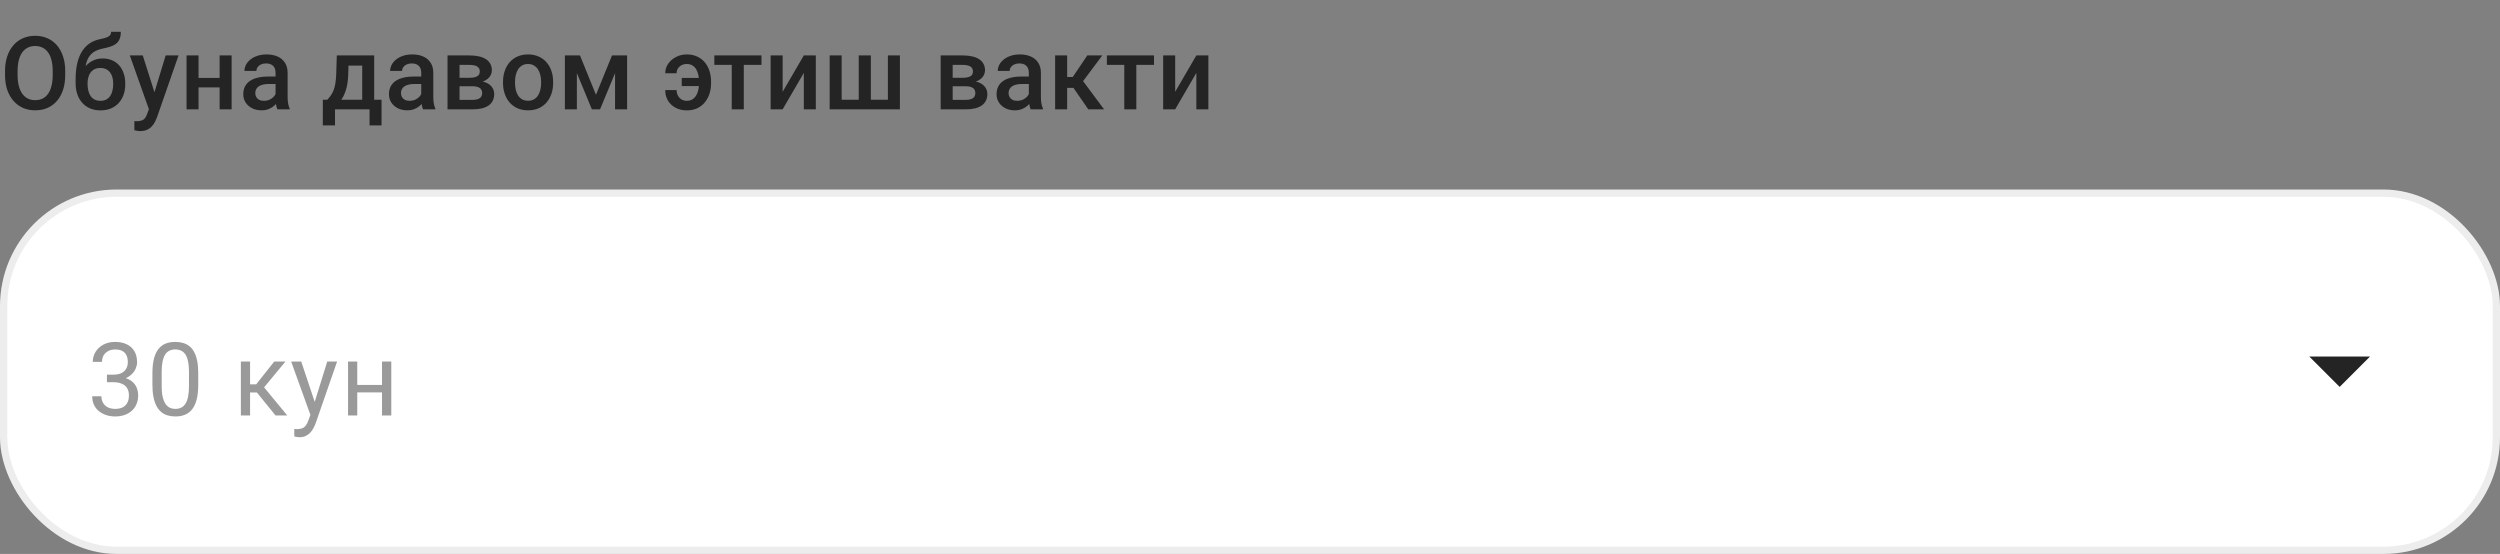 <svg width="343" height="76" viewBox="0 0 343 76" fill="none" xmlns="http://www.w3.org/2000/svg">
<rect x="0" y="0" width="343" height="76" fill="#808080" stroke="none"/>
<path d="M8.948 9.75V10.297C8.948 11.049 8.85 11.723 8.654 12.32C8.458 12.917 8.178 13.425 7.813 13.845C7.453 14.264 7.021 14.585 6.515 14.809C6.009 15.027 5.448 15.137 4.833 15.137C4.222 15.137 3.664 15.027 3.158 14.809C2.657 14.585 2.222 14.264 1.853 13.845C1.483 13.425 1.196 12.917 0.991 12.32C0.791 11.723 0.69 11.049 0.69 10.297V9.75C0.69 8.998 0.791 8.326 0.991 7.733C1.192 7.136 1.474 6.628 1.839 6.209C2.208 5.785 2.643 5.464 3.145 5.245C3.65 5.022 4.209 4.91 4.819 4.91C5.435 4.91 5.995 5.022 6.501 5.245C7.007 5.464 7.442 5.785 7.807 6.209C8.171 6.628 8.451 7.136 8.647 7.733C8.848 8.326 8.948 8.998 8.948 9.75ZM7.232 10.297V9.736C7.232 9.18 7.178 8.69 7.068 8.267C6.964 7.838 6.806 7.48 6.597 7.193C6.392 6.902 6.139 6.683 5.838 6.537C5.537 6.387 5.198 6.312 4.819 6.312C4.441 6.312 4.104 6.387 3.808 6.537C3.511 6.683 3.258 6.902 3.049 7.193C2.844 7.48 2.687 7.838 2.577 8.267C2.468 8.69 2.413 9.18 2.413 9.736V10.297C2.413 10.853 2.468 11.345 2.577 11.773C2.687 12.202 2.846 12.564 3.056 12.86C3.27 13.152 3.525 13.373 3.821 13.523C4.118 13.669 4.455 13.742 4.833 13.742C5.216 13.742 5.555 13.669 5.852 13.523C6.148 13.373 6.398 13.152 6.604 12.86C6.809 12.564 6.964 12.202 7.068 11.773C7.178 11.345 7.232 10.853 7.232 10.297ZM15.242 4.363H16.575C16.575 4.769 16.518 5.104 16.404 5.368C16.294 5.628 16.13 5.842 15.912 6.011C15.697 6.175 15.431 6.307 15.112 6.407C14.797 6.507 14.433 6.599 14.018 6.681C13.635 6.763 13.289 6.893 12.979 7.07C12.674 7.243 12.416 7.487 12.206 7.802C12.001 8.112 11.853 8.51 11.762 8.998C11.671 9.486 11.644 10.08 11.68 10.782V11.247L10.374 11.363V10.898C10.374 10.028 10.454 9.269 10.614 8.622C10.773 7.975 10.999 7.43 11.29 6.988C11.587 6.542 11.938 6.186 12.343 5.922C12.753 5.658 13.209 5.475 13.71 5.375C14.052 5.302 14.337 5.229 14.565 5.156C14.793 5.079 14.961 4.981 15.071 4.862C15.185 4.739 15.242 4.573 15.242 4.363ZM14.086 8.021C14.579 8.021 15.016 8.107 15.399 8.28C15.782 8.449 16.105 8.686 16.369 8.991C16.634 9.297 16.834 9.657 16.971 10.071C17.112 10.486 17.183 10.937 17.183 11.425V11.575C17.183 12.086 17.108 12.557 16.957 12.99C16.807 13.423 16.586 13.801 16.294 14.125C16.003 14.444 15.645 14.695 15.221 14.877C14.802 15.055 14.321 15.144 13.779 15.144C13.241 15.144 12.76 15.05 12.336 14.863C11.912 14.676 11.555 14.417 11.263 14.084C10.971 13.747 10.75 13.352 10.6 12.901C10.45 12.45 10.374 11.958 10.374 11.425V11.274C10.37 11.179 10.395 11.085 10.45 10.994C10.509 10.903 10.579 10.805 10.662 10.7C10.744 10.595 10.816 10.475 10.88 10.338C11.108 9.878 11.377 9.474 11.687 9.128C11.997 8.782 12.35 8.51 12.746 8.314C13.148 8.118 13.594 8.021 14.086 8.021ZM13.765 9.326C13.355 9.326 13.02 9.424 12.76 9.62C12.505 9.812 12.316 10.067 12.193 10.386C12.074 10.705 12.015 11.051 12.015 11.425V11.575C12.015 11.88 12.049 12.17 12.118 12.443C12.186 12.717 12.289 12.958 12.425 13.168C12.566 13.373 12.749 13.535 12.972 13.653C13.2 13.772 13.469 13.831 13.779 13.831C14.093 13.831 14.36 13.772 14.579 13.653C14.802 13.535 14.982 13.373 15.119 13.168C15.26 12.958 15.362 12.717 15.426 12.443C15.495 12.17 15.529 11.88 15.529 11.575V11.425C15.529 11.142 15.495 10.876 15.426 10.625C15.362 10.374 15.26 10.153 15.119 9.962C14.977 9.766 14.795 9.611 14.572 9.497C14.348 9.383 14.079 9.326 13.765 9.326ZM20.721 14.193L22.731 7.604H24.495L21.528 16.128C21.46 16.31 21.371 16.509 21.262 16.723C21.152 16.937 21.009 17.14 20.831 17.331C20.658 17.527 20.441 17.684 20.181 17.803C19.922 17.926 19.607 17.987 19.238 17.987C19.092 17.987 18.951 17.974 18.814 17.946C18.682 17.924 18.557 17.898 18.438 17.871L18.431 16.613C18.477 16.618 18.532 16.622 18.596 16.627C18.664 16.631 18.719 16.634 18.76 16.634C19.033 16.634 19.261 16.6 19.443 16.531C19.625 16.467 19.774 16.363 19.887 16.217C20.006 16.071 20.106 15.875 20.188 15.629L20.721 14.193ZM19.587 7.604L21.344 13.141L21.637 14.877L20.496 15.171L17.809 7.604H19.587ZM30.59 10.693V11.992H26.762V10.693H30.59ZM27.24 7.604V15H25.593V7.604H27.24ZM31.779 7.604V15H30.132V7.604H31.779ZM37.806 13.517V9.989C37.806 9.725 37.758 9.497 37.663 9.306C37.567 9.114 37.421 8.966 37.225 8.861C37.034 8.757 36.792 8.704 36.501 8.704C36.232 8.704 35.999 8.75 35.803 8.841C35.607 8.932 35.455 9.055 35.345 9.21C35.236 9.365 35.181 9.54 35.181 9.736H33.541C33.541 9.445 33.611 9.162 33.752 8.889C33.894 8.615 34.099 8.371 34.368 8.157C34.637 7.943 34.958 7.774 35.332 7.651C35.705 7.528 36.125 7.467 36.59 7.467C37.145 7.467 37.638 7.56 38.066 7.747C38.499 7.934 38.839 8.216 39.085 8.595C39.335 8.968 39.461 9.438 39.461 10.003V13.291C39.461 13.628 39.483 13.931 39.529 14.2C39.579 14.464 39.65 14.695 39.741 14.891V15H38.052C37.975 14.822 37.913 14.597 37.868 14.323C37.827 14.045 37.806 13.776 37.806 13.517ZM38.045 10.502L38.059 11.521H36.877C36.571 11.521 36.302 11.55 36.07 11.609C35.837 11.664 35.644 11.746 35.489 11.855C35.334 11.965 35.218 12.097 35.14 12.252C35.063 12.407 35.024 12.582 35.024 12.778C35.024 12.974 35.07 13.154 35.161 13.318C35.252 13.478 35.384 13.603 35.557 13.694C35.735 13.786 35.949 13.831 36.2 13.831C36.537 13.831 36.831 13.763 37.082 13.626C37.337 13.485 37.537 13.314 37.683 13.113C37.829 12.908 37.907 12.714 37.916 12.532L38.449 13.264C38.394 13.45 38.301 13.651 38.169 13.865C38.036 14.079 37.863 14.284 37.649 14.48C37.439 14.672 37.187 14.829 36.89 14.952C36.599 15.075 36.261 15.137 35.879 15.137C35.395 15.137 34.965 15.041 34.587 14.85C34.208 14.654 33.912 14.392 33.698 14.063C33.484 13.731 33.377 13.355 33.377 12.935C33.377 12.544 33.45 12.197 33.595 11.896C33.746 11.591 33.965 11.336 34.252 11.131C34.543 10.926 34.899 10.771 35.318 10.666C35.737 10.557 36.216 10.502 36.754 10.502H38.045ZM46.209 7.604H47.857L47.775 10.208C47.752 10.964 47.665 11.614 47.515 12.156C47.365 12.699 47.169 13.157 46.927 13.53C46.686 13.899 46.412 14.203 46.107 14.44C45.806 14.676 45.489 14.863 45.157 15H44.671V13.701L44.904 13.688C45.1 13.478 45.268 13.268 45.41 13.059C45.555 12.844 45.678 12.61 45.779 12.354C45.879 12.095 45.956 11.792 46.011 11.445C46.07 11.099 46.109 10.687 46.127 10.208L46.209 7.604ZM46.647 7.604H51.336V15H49.696V8.998H46.647V7.604ZM44.295 13.688H52.348V17.201H50.701V15H45.963V17.201H44.288L44.295 13.688ZM57.794 13.517V9.989C57.794 9.725 57.746 9.497 57.65 9.306C57.554 9.114 57.409 8.966 57.213 8.861C57.021 8.757 56.78 8.704 56.488 8.704C56.219 8.704 55.987 8.75 55.791 8.841C55.595 8.932 55.442 9.055 55.333 9.21C55.223 9.365 55.169 9.54 55.169 9.736H53.528C53.528 9.445 53.599 9.162 53.74 8.889C53.881 8.615 54.086 8.371 54.355 8.157C54.624 7.943 54.945 7.774 55.319 7.651C55.693 7.528 56.112 7.467 56.577 7.467C57.133 7.467 57.625 7.56 58.053 7.747C58.486 7.934 58.826 8.216 59.072 8.595C59.323 8.968 59.448 9.438 59.448 10.003V13.291C59.448 13.628 59.471 13.931 59.516 14.2C59.566 14.464 59.637 14.695 59.728 14.891V15H58.04C57.962 14.822 57.901 14.597 57.855 14.323C57.814 14.045 57.794 13.776 57.794 13.517ZM58.033 10.502L58.047 11.521H56.864C56.559 11.521 56.29 11.55 56.057 11.609C55.825 11.664 55.631 11.746 55.476 11.855C55.321 11.965 55.205 12.097 55.128 12.252C55.05 12.407 55.011 12.582 55.011 12.778C55.011 12.974 55.057 13.154 55.148 13.318C55.239 13.478 55.372 13.603 55.545 13.694C55.722 13.786 55.937 13.831 56.187 13.831C56.525 13.831 56.819 13.763 57.069 13.626C57.324 13.485 57.525 13.314 57.671 13.113C57.816 12.908 57.894 12.714 57.903 12.532L58.436 13.264C58.382 13.45 58.288 13.651 58.156 13.865C58.024 14.079 57.851 14.284 57.636 14.48C57.427 14.672 57.174 14.829 56.878 14.952C56.586 15.075 56.249 15.137 55.866 15.137C55.383 15.137 54.952 15.041 54.574 14.85C54.196 14.654 53.9 14.392 53.685 14.063C53.471 13.731 53.364 13.355 53.364 12.935C53.364 12.544 53.437 12.197 53.583 11.896C53.733 11.591 53.952 11.336 54.239 11.131C54.531 10.926 54.886 10.771 55.306 10.666C55.725 10.557 56.203 10.502 56.741 10.502H58.033ZM64.866 11.835H62.501L62.487 10.673H64.429C64.748 10.673 65.01 10.641 65.215 10.577C65.425 10.513 65.58 10.418 65.68 10.29C65.78 10.158 65.83 9.998 65.83 9.812C65.83 9.657 65.801 9.522 65.741 9.408C65.682 9.29 65.591 9.194 65.468 9.121C65.35 9.044 65.199 8.989 65.017 8.957C64.839 8.921 64.632 8.902 64.395 8.902H63.048V15H61.401V7.604H64.395C64.869 7.604 65.295 7.645 65.673 7.727C66.056 7.809 66.382 7.934 66.651 8.103C66.919 8.271 67.124 8.485 67.266 8.745C67.412 9 67.485 9.301 67.485 9.647C67.485 9.875 67.434 10.089 67.334 10.29C67.239 10.491 67.095 10.668 66.903 10.823C66.712 10.978 66.477 11.106 66.199 11.206C65.921 11.302 65.602 11.361 65.242 11.384L64.866 11.835ZM64.866 15H62.023L62.679 13.701H64.866C65.158 13.701 65.4 13.665 65.591 13.592C65.782 13.519 65.924 13.414 66.015 13.277C66.111 13.136 66.158 12.97 66.158 12.778C66.158 12.582 66.113 12.414 66.022 12.273C65.93 12.131 65.789 12.024 65.598 11.951C65.411 11.874 65.167 11.835 64.866 11.835H62.986L63 10.673H65.236L65.707 11.124C66.177 11.156 66.566 11.256 66.876 11.425C67.186 11.593 67.418 11.805 67.573 12.06C67.728 12.316 67.806 12.594 67.806 12.895C67.806 13.241 67.74 13.546 67.608 13.81C67.48 14.075 67.289 14.296 67.033 14.474C66.783 14.647 66.475 14.779 66.111 14.87C65.746 14.957 65.331 15 64.866 15ZM69.013 11.384V11.227C69.013 10.693 69.091 10.199 69.246 9.743C69.401 9.283 69.624 8.884 69.916 8.547C70.212 8.205 70.572 7.941 70.996 7.754C71.424 7.562 71.907 7.467 72.445 7.467C72.987 7.467 73.47 7.562 73.894 7.754C74.323 7.941 74.685 8.205 74.981 8.547C75.277 8.884 75.503 9.283 75.658 9.743C75.813 10.199 75.89 10.693 75.89 11.227V11.384C75.89 11.917 75.813 12.412 75.658 12.867C75.503 13.323 75.277 13.722 74.981 14.063C74.685 14.401 74.325 14.665 73.901 14.856C73.477 15.043 72.996 15.137 72.459 15.137C71.916 15.137 71.431 15.043 71.002 14.856C70.579 14.665 70.219 14.401 69.922 14.063C69.626 13.722 69.401 13.323 69.246 12.867C69.091 12.412 69.013 11.917 69.013 11.384ZM70.661 11.227V11.384C70.661 11.716 70.695 12.031 70.763 12.327C70.832 12.623 70.939 12.883 71.085 13.106C71.23 13.33 71.417 13.505 71.645 13.633C71.873 13.76 72.144 13.824 72.459 13.824C72.764 13.824 73.028 13.76 73.252 13.633C73.479 13.505 73.666 13.33 73.812 13.106C73.958 12.883 74.065 12.623 74.133 12.327C74.206 12.031 74.243 11.716 74.243 11.384V11.227C74.243 10.898 74.206 10.588 74.133 10.297C74.065 10.001 73.956 9.739 73.805 9.511C73.659 9.283 73.473 9.105 73.245 8.978C73.021 8.845 72.755 8.779 72.445 8.779C72.135 8.779 71.866 8.845 71.638 8.978C71.415 9.105 71.23 9.283 71.085 9.511C70.939 9.739 70.832 10.001 70.763 10.297C70.695 10.588 70.661 10.898 70.661 11.227ZM81.767 13.004L83.968 7.604H85.397L82.327 15H81.206L78.144 7.604H79.572L81.767 13.004ZM79.148 7.604V15H77.501V7.604H79.148ZM84.385 15V7.604H86.039V15H84.385ZM94.223 8.779C93.968 8.779 93.734 8.834 93.519 8.943C93.31 9.048 93.141 9.196 93.013 9.388C92.89 9.575 92.829 9.796 92.829 10.051H91.27C91.27 9.568 91.405 9.132 91.674 8.745C91.947 8.353 92.307 8.043 92.754 7.815C93.2 7.583 93.69 7.467 94.223 7.467C94.766 7.467 95.244 7.565 95.659 7.761C96.074 7.952 96.422 8.219 96.705 8.561C96.987 8.902 97.199 9.299 97.341 9.75C97.487 10.197 97.559 10.675 97.559 11.185V11.425C97.559 11.935 97.487 12.414 97.341 12.86C97.195 13.307 96.981 13.704 96.698 14.05C96.415 14.392 96.067 14.661 95.652 14.856C95.242 15.048 94.768 15.144 94.23 15.144C93.656 15.144 93.146 15.025 92.699 14.788C92.252 14.551 91.901 14.225 91.646 13.81C91.396 13.391 91.27 12.906 91.27 12.354H92.829C92.829 12.633 92.888 12.883 93.007 13.106C93.125 13.33 93.289 13.508 93.499 13.64C93.709 13.767 93.952 13.831 94.23 13.831C94.536 13.831 94.795 13.763 95.01 13.626C95.224 13.489 95.397 13.307 95.529 13.079C95.661 12.851 95.757 12.594 95.816 12.307C95.876 12.015 95.905 11.721 95.905 11.425V11.185C95.905 10.88 95.876 10.584 95.816 10.297C95.757 10.01 95.661 9.752 95.529 9.524C95.401 9.297 95.228 9.117 95.01 8.984C94.795 8.848 94.533 8.779 94.223 8.779ZM96.534 10.693V11.808H93.533V10.693H96.534ZM102.048 7.604V15H100.394V7.604H102.048ZM104.475 7.604V8.902H98.008V7.604H104.475ZM107.378 12.594L110.283 7.604H111.93V15H110.283V10.003L107.378 15H105.73V7.604H107.378V12.594ZM113.828 7.604H115.476V13.688H117.82V7.604H119.481V13.688H121.819V7.604H123.467V15H113.828V7.604ZM132.526 11.835H130.161L130.147 10.673H132.089C132.408 10.673 132.67 10.641 132.875 10.577C133.084 10.513 133.239 10.418 133.34 10.29C133.44 10.158 133.49 9.998 133.49 9.812C133.49 9.657 133.46 9.522 133.401 9.408C133.342 9.29 133.251 9.194 133.128 9.121C133.009 9.044 132.859 8.989 132.677 8.957C132.499 8.921 132.291 8.902 132.054 8.902H130.708V15H129.06V7.604H132.054C132.528 7.604 132.955 7.645 133.333 7.727C133.716 7.809 134.041 7.934 134.31 8.103C134.579 8.271 134.784 8.485 134.926 8.745C135.071 9 135.144 9.301 135.144 9.647C135.144 9.875 135.094 10.089 134.994 10.29C134.898 10.491 134.755 10.668 134.563 10.823C134.372 10.978 134.137 11.106 133.859 11.206C133.581 11.302 133.262 11.361 132.902 11.384L132.526 11.835ZM132.526 15H129.682L130.339 13.701H132.526C132.818 13.701 133.059 13.665 133.251 13.592C133.442 13.519 133.583 13.414 133.675 13.277C133.77 13.136 133.818 12.97 133.818 12.778C133.818 12.582 133.773 12.414 133.681 12.273C133.59 12.131 133.449 12.024 133.258 11.951C133.071 11.874 132.827 11.835 132.526 11.835H130.646L130.66 10.673H132.895L133.367 11.124C133.836 11.156 134.226 11.256 134.536 11.425C134.846 11.593 135.078 11.805 135.233 12.06C135.388 12.316 135.466 12.594 135.466 12.895C135.466 13.241 135.4 13.546 135.267 13.81C135.14 14.075 134.948 14.296 134.693 14.474C134.443 14.647 134.135 14.779 133.77 14.87C133.406 14.957 132.991 15 132.526 15ZM141.157 13.517V9.989C141.157 9.725 141.11 9.497 141.014 9.306C140.918 9.114 140.772 8.966 140.576 8.861C140.385 8.757 140.143 8.704 139.852 8.704C139.583 8.704 139.35 8.75 139.154 8.841C138.959 8.932 138.806 9.055 138.696 9.21C138.587 9.365 138.532 9.54 138.532 9.736H136.892C136.892 9.445 136.962 9.162 137.104 8.889C137.245 8.615 137.45 8.371 137.719 8.157C137.988 7.943 138.309 7.774 138.683 7.651C139.057 7.528 139.476 7.467 139.941 7.467C140.497 7.467 140.989 7.56 141.417 7.747C141.85 7.934 142.19 8.216 142.436 8.595C142.686 8.968 142.812 9.438 142.812 10.003V13.291C142.812 13.628 142.835 13.931 142.88 14.2C142.93 14.464 143.001 14.695 143.092 14.891V15H141.404C141.326 14.822 141.265 14.597 141.219 14.323C141.178 14.045 141.157 13.776 141.157 13.517ZM141.397 10.502L141.41 11.521H140.228C139.922 11.521 139.654 11.55 139.421 11.609C139.189 11.664 138.995 11.746 138.84 11.855C138.685 11.965 138.569 12.097 138.491 12.252C138.414 12.407 138.375 12.582 138.375 12.778C138.375 12.974 138.421 13.154 138.512 13.318C138.603 13.478 138.735 13.603 138.908 13.694C139.086 13.786 139.3 13.831 139.551 13.831C139.888 13.831 140.182 13.763 140.433 13.626C140.688 13.485 140.889 13.314 141.034 13.113C141.18 12.908 141.258 12.714 141.267 12.532L141.8 13.264C141.745 13.45 141.652 13.651 141.52 13.865C141.388 14.079 141.214 14.284 141 14.48C140.791 14.672 140.538 14.829 140.241 14.952C139.95 15.075 139.613 15.137 139.23 15.137C138.747 15.137 138.316 15.041 137.938 14.85C137.559 14.654 137.263 14.392 137.049 14.063C136.835 13.731 136.728 13.355 136.728 12.935C136.728 12.544 136.801 12.197 136.946 11.896C137.097 11.591 137.316 11.336 137.603 11.131C137.894 10.926 138.25 10.771 138.669 10.666C139.088 10.557 139.567 10.502 140.105 10.502H141.397ZM146.412 7.604V15H144.764V7.604H146.412ZM151.238 7.604L147.909 12.054H146.029L145.81 10.563H147.184L149.18 7.604H151.238ZM149.31 15L147.082 11.773L148.38 10.837L151.477 15H149.31ZM155.904 7.604V15H154.25V7.604H155.904ZM158.331 7.604V8.902H151.864V7.604H158.331ZM161.234 12.594L164.139 7.604H165.787V15H164.139V10.003L161.234 15H159.586V7.604H161.234V12.594Z" fill="#242424"/>
<rect x="0.5" y="26.5" width="342" height="49" rx="15.5" fill="white"/>
<rect x="0.5" y="26.5" width="342" height="49" rx="15.5" stroke="#EDEDED"/>
<path d="M14.673 51.401H15.575C16.017 51.401 16.382 51.328 16.669 51.183C16.961 51.032 17.177 50.829 17.318 50.574C17.464 50.315 17.537 50.023 17.537 49.699C17.537 49.316 17.473 48.995 17.346 48.735C17.218 48.476 17.027 48.28 16.771 48.148C16.516 48.015 16.193 47.949 15.801 47.949C15.445 47.949 15.131 48.02 14.857 48.161C14.588 48.298 14.377 48.494 14.222 48.749C14.071 49.004 13.996 49.305 13.996 49.651H12.731C12.731 49.145 12.859 48.685 13.114 48.27C13.37 47.856 13.727 47.525 14.188 47.279C14.652 47.033 15.19 46.91 15.801 46.91C16.402 46.91 16.929 47.017 17.38 47.231C17.831 47.441 18.182 47.755 18.433 48.175C18.683 48.59 18.809 49.107 18.809 49.727C18.809 49.977 18.749 50.246 18.631 50.533C18.517 50.816 18.337 51.08 18.091 51.326C17.849 51.572 17.535 51.775 17.148 51.935C16.76 52.09 16.295 52.167 15.753 52.167H14.673V51.401ZM14.673 52.44V51.682H15.753C16.386 51.682 16.91 51.757 17.325 51.907C17.74 52.058 18.066 52.258 18.303 52.509C18.544 52.759 18.713 53.035 18.809 53.336C18.909 53.632 18.959 53.928 18.959 54.225C18.959 54.69 18.879 55.102 18.72 55.462C18.565 55.822 18.344 56.127 18.057 56.378C17.774 56.629 17.441 56.818 17.059 56.945C16.676 57.073 16.259 57.137 15.808 57.137C15.375 57.137 14.967 57.075 14.584 56.952C14.206 56.829 13.871 56.651 13.579 56.419C13.287 56.182 13.06 55.893 12.896 55.551C12.731 55.204 12.649 54.81 12.649 54.368H13.914C13.914 54.715 13.989 55.018 14.14 55.277C14.295 55.537 14.513 55.74 14.796 55.886C15.083 56.027 15.42 56.098 15.808 56.098C16.195 56.098 16.528 56.032 16.806 55.899C17.088 55.763 17.305 55.558 17.455 55.284C17.61 55.011 17.688 54.667 17.688 54.252C17.688 53.837 17.601 53.498 17.428 53.233C17.255 52.965 17.009 52.766 16.689 52.639C16.375 52.507 16.004 52.44 15.575 52.44H14.673ZM27.2 51.23V52.748C27.2 53.564 27.127 54.252 26.981 54.812C26.836 55.373 26.626 55.824 26.352 56.166C26.079 56.508 25.749 56.756 25.361 56.911C24.979 57.062 24.546 57.137 24.062 57.137C23.68 57.137 23.326 57.089 23.003 56.993C22.679 56.898 22.388 56.745 22.128 56.535C21.873 56.321 21.654 56.043 21.472 55.701C21.289 55.359 21.15 54.945 21.055 54.457C20.959 53.969 20.911 53.4 20.911 52.748V51.23C20.911 50.415 20.984 49.731 21.13 49.18C21.28 48.628 21.492 48.186 21.766 47.853C22.039 47.516 22.367 47.275 22.75 47.129C23.137 46.983 23.57 46.91 24.049 46.91C24.436 46.91 24.792 46.958 25.115 47.054C25.443 47.145 25.735 47.293 25.99 47.498C26.245 47.699 26.462 47.967 26.64 48.305C26.822 48.637 26.961 49.045 27.057 49.528C27.152 50.011 27.2 50.579 27.2 51.23ZM25.929 52.953V51.019C25.929 50.572 25.901 50.18 25.847 49.843C25.797 49.501 25.721 49.209 25.621 48.968C25.521 48.726 25.393 48.53 25.238 48.38C25.088 48.23 24.912 48.12 24.712 48.052C24.516 47.979 24.295 47.942 24.049 47.942C23.748 47.942 23.481 47.999 23.249 48.113C23.017 48.223 22.821 48.398 22.661 48.64C22.506 48.881 22.388 49.198 22.306 49.59C22.224 49.982 22.183 50.458 22.183 51.019V52.953C22.183 53.4 22.208 53.794 22.258 54.136C22.312 54.477 22.392 54.774 22.497 55.024C22.602 55.27 22.73 55.473 22.88 55.633C23.03 55.792 23.203 55.911 23.399 55.988C23.6 56.061 23.821 56.098 24.062 56.098C24.372 56.098 24.644 56.038 24.876 55.92C25.108 55.801 25.302 55.617 25.457 55.366C25.616 55.111 25.735 54.785 25.812 54.389C25.89 53.988 25.929 53.509 25.929 52.953ZM34.31 49.603V57H33.046V49.603H34.31ZM39.164 49.603L35.657 53.842H33.887L33.695 52.734H35.145L37.626 49.603H39.164ZM37.804 57L35.083 53.65L35.897 52.734L39.41 57H37.804ZM42.839 56.234L44.897 49.603H46.25L43.283 58.142C43.215 58.324 43.124 58.52 43.01 58.73C42.9 58.944 42.759 59.147 42.586 59.338C42.413 59.529 42.203 59.684 41.957 59.803C41.715 59.926 41.426 59.987 41.089 59.987C40.989 59.987 40.861 59.974 40.706 59.946C40.551 59.919 40.442 59.896 40.378 59.878L40.371 58.852C40.408 58.857 40.465 58.862 40.542 58.866C40.624 58.875 40.681 58.88 40.713 58.88C41 58.88 41.244 58.841 41.444 58.764C41.645 58.691 41.813 58.565 41.95 58.388C42.092 58.215 42.212 57.975 42.312 57.67L42.839 56.234ZM41.328 49.603L43.249 55.346L43.577 56.679L42.668 57.144L39.947 49.603H41.328ZM52.659 52.81V53.835H48.749V52.81H52.659ZM49.016 49.603V57H47.751V49.603H49.016ZM53.685 49.603V57H52.413V49.603H53.685Z" fill="#9A9A9A"/>
<path d="M321 53.083L325.167 48.917H316.833L321 53.083Z" fill="#242424"/>
</svg>

